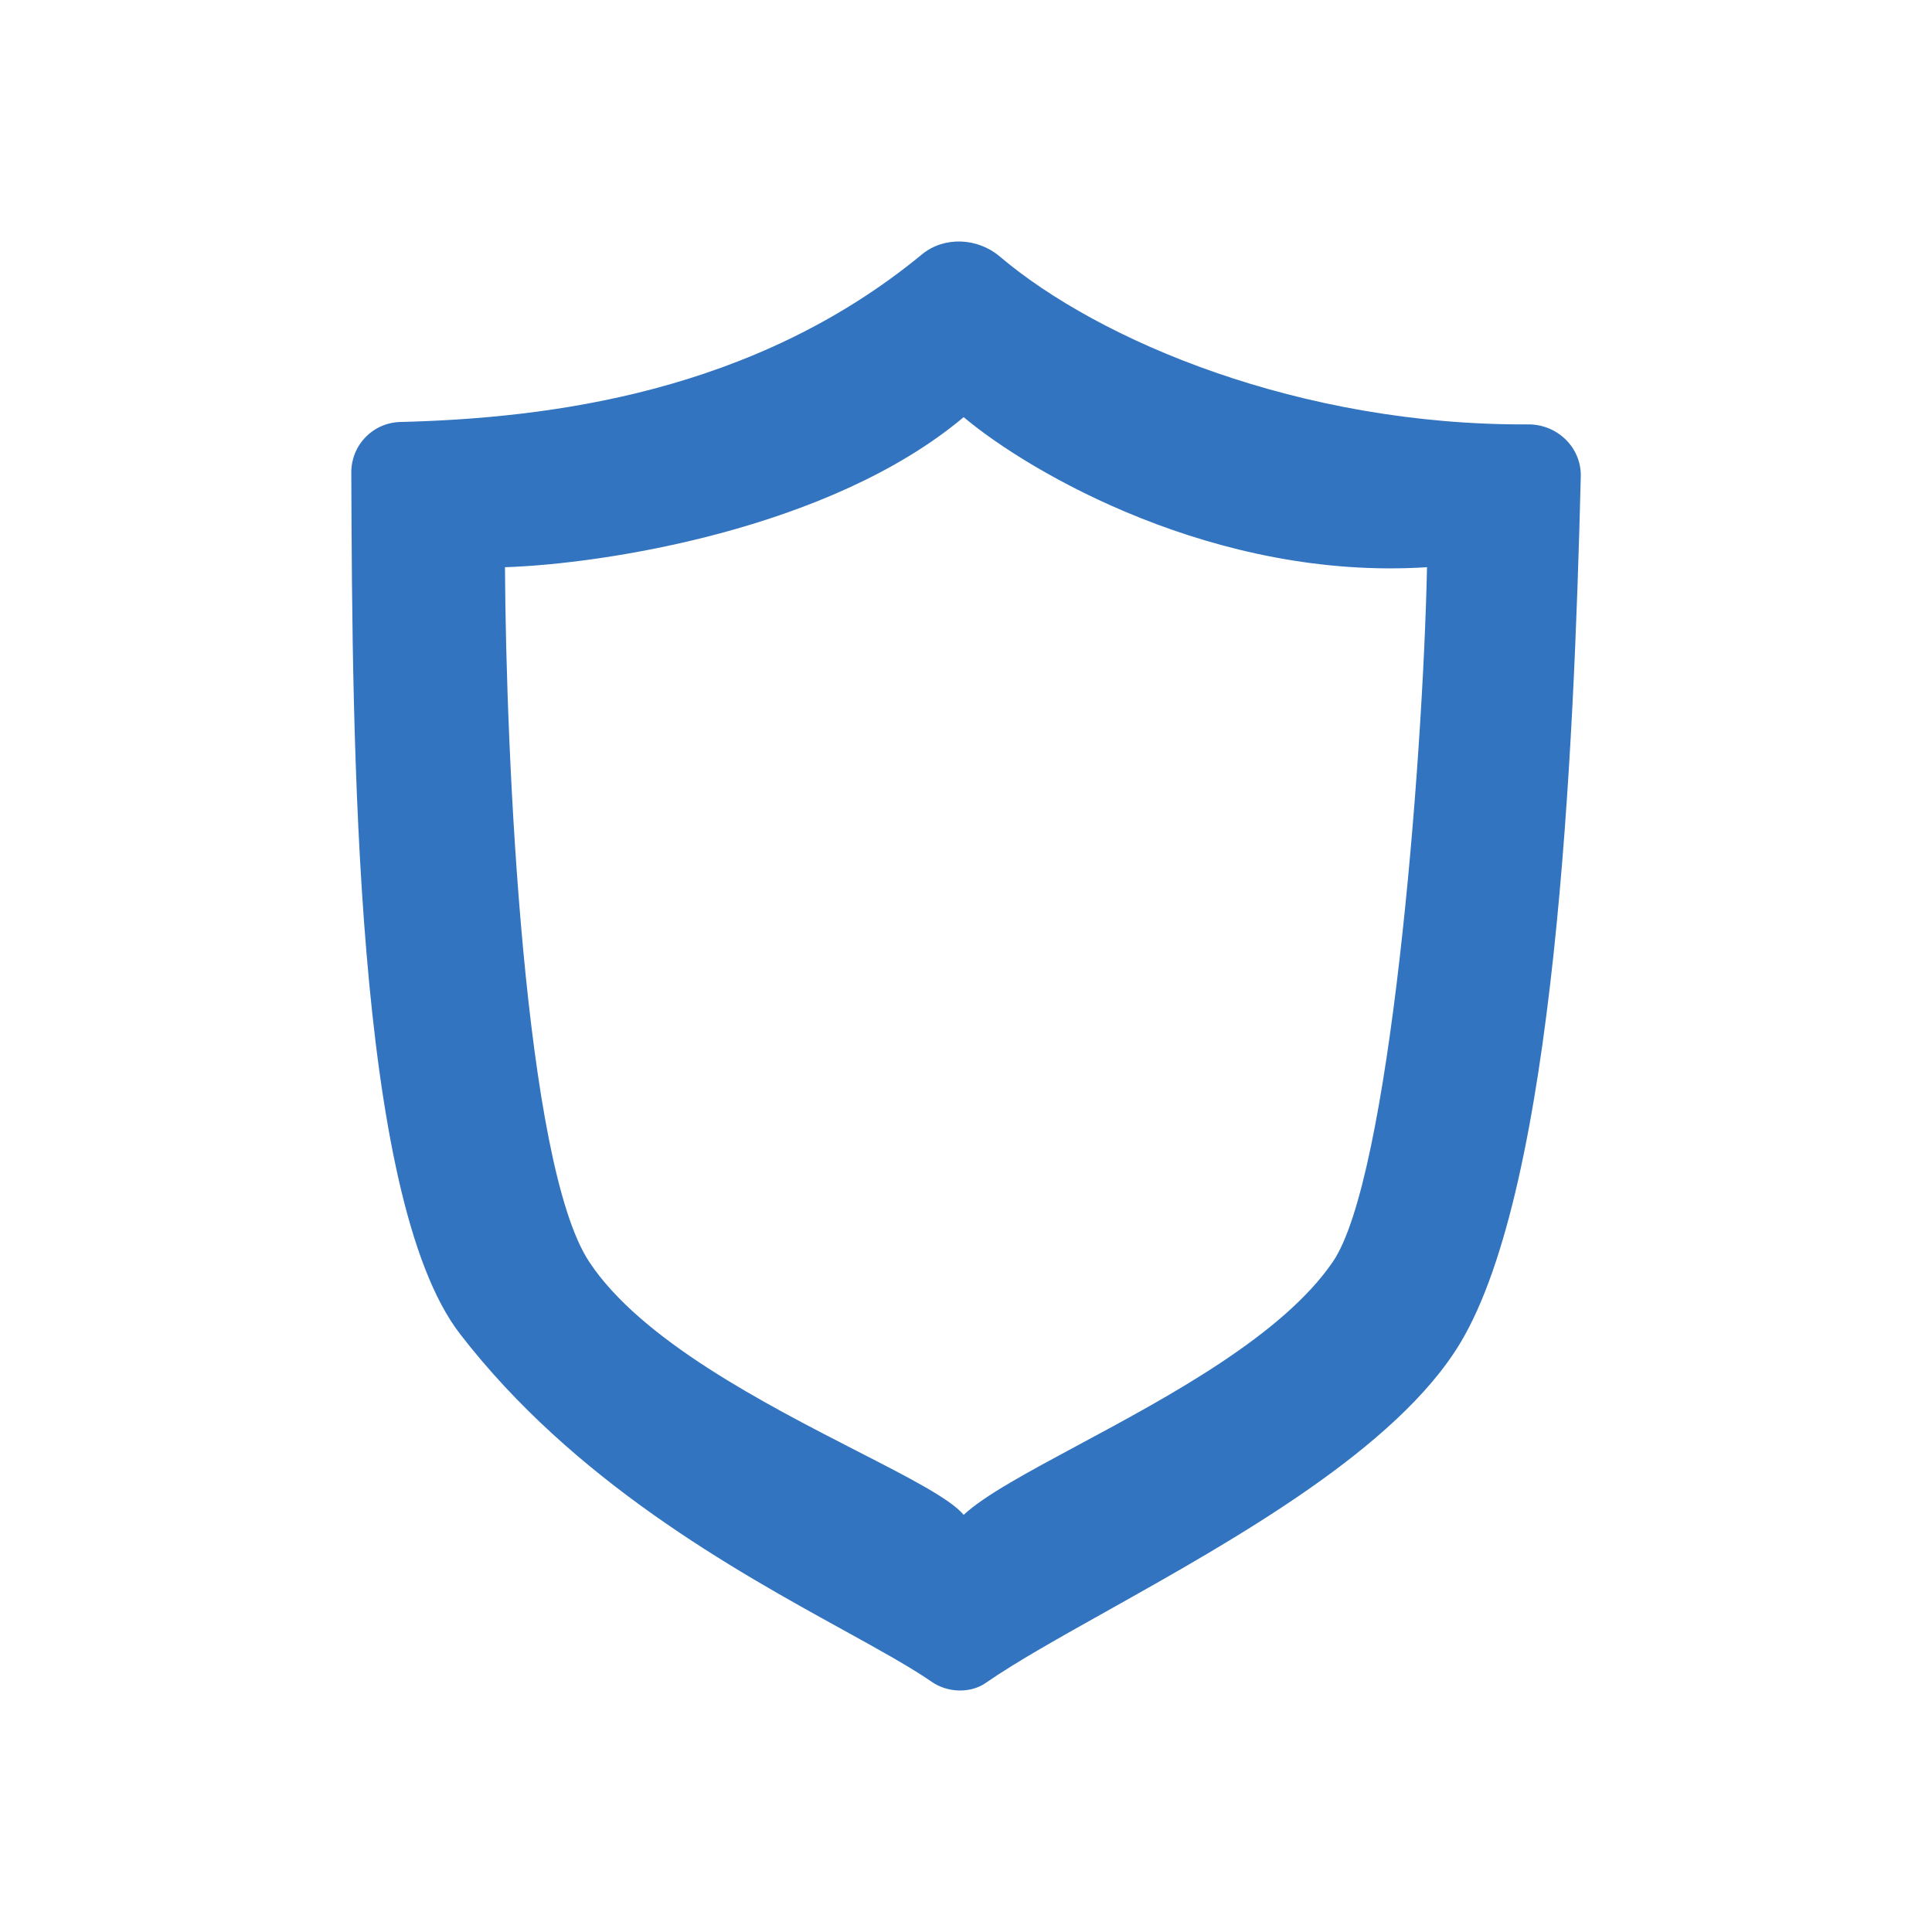 <svg width="24" height="24" viewBox="0 0 24 24" fill="none" xmlns="http://www.w3.org/2000/svg">
<path fill-rule="evenodd" clip-rule="evenodd" d="M4.364 5.866C4.377 9.214 4.404 14.873 5.714 16.57C7.127 18.401 9.117 19.5 10.478 20.25C10.926 20.497 11.306 20.707 11.574 20.892C11.768 21.027 12.051 21.04 12.245 20.906C12.621 20.645 13.16 20.344 13.765 20.005C15.333 19.126 17.348 17.998 18.139 16.685C19.32 14.723 19.551 9.356 19.637 5.918C19.645 5.558 19.344 5.27 18.985 5.272C16.149 5.288 13.656 4.236 12.418 3.185C12.145 2.954 11.729 2.932 11.453 3.16C9.363 4.882 6.819 5.195 4.976 5.242C4.813 5.245 4.657 5.312 4.543 5.429C4.428 5.545 4.364 5.703 4.364 5.866ZM6.273 7.046C6.286 9.415 6.513 14.458 7.32 15.676C7.965 16.651 9.505 17.44 10.647 18.026C11.29 18.355 11.807 18.62 11.971 18.818C12.229 18.577 12.769 18.287 13.4 17.948C14.522 17.346 15.932 16.588 16.556 15.676C17.264 14.643 17.674 9.524 17.727 7.046C15.099 7.215 12.795 5.874 11.971 5.182C10.305 6.581 7.478 7.008 6.273 7.046Z" fill="#3274C0"/>
</svg>

